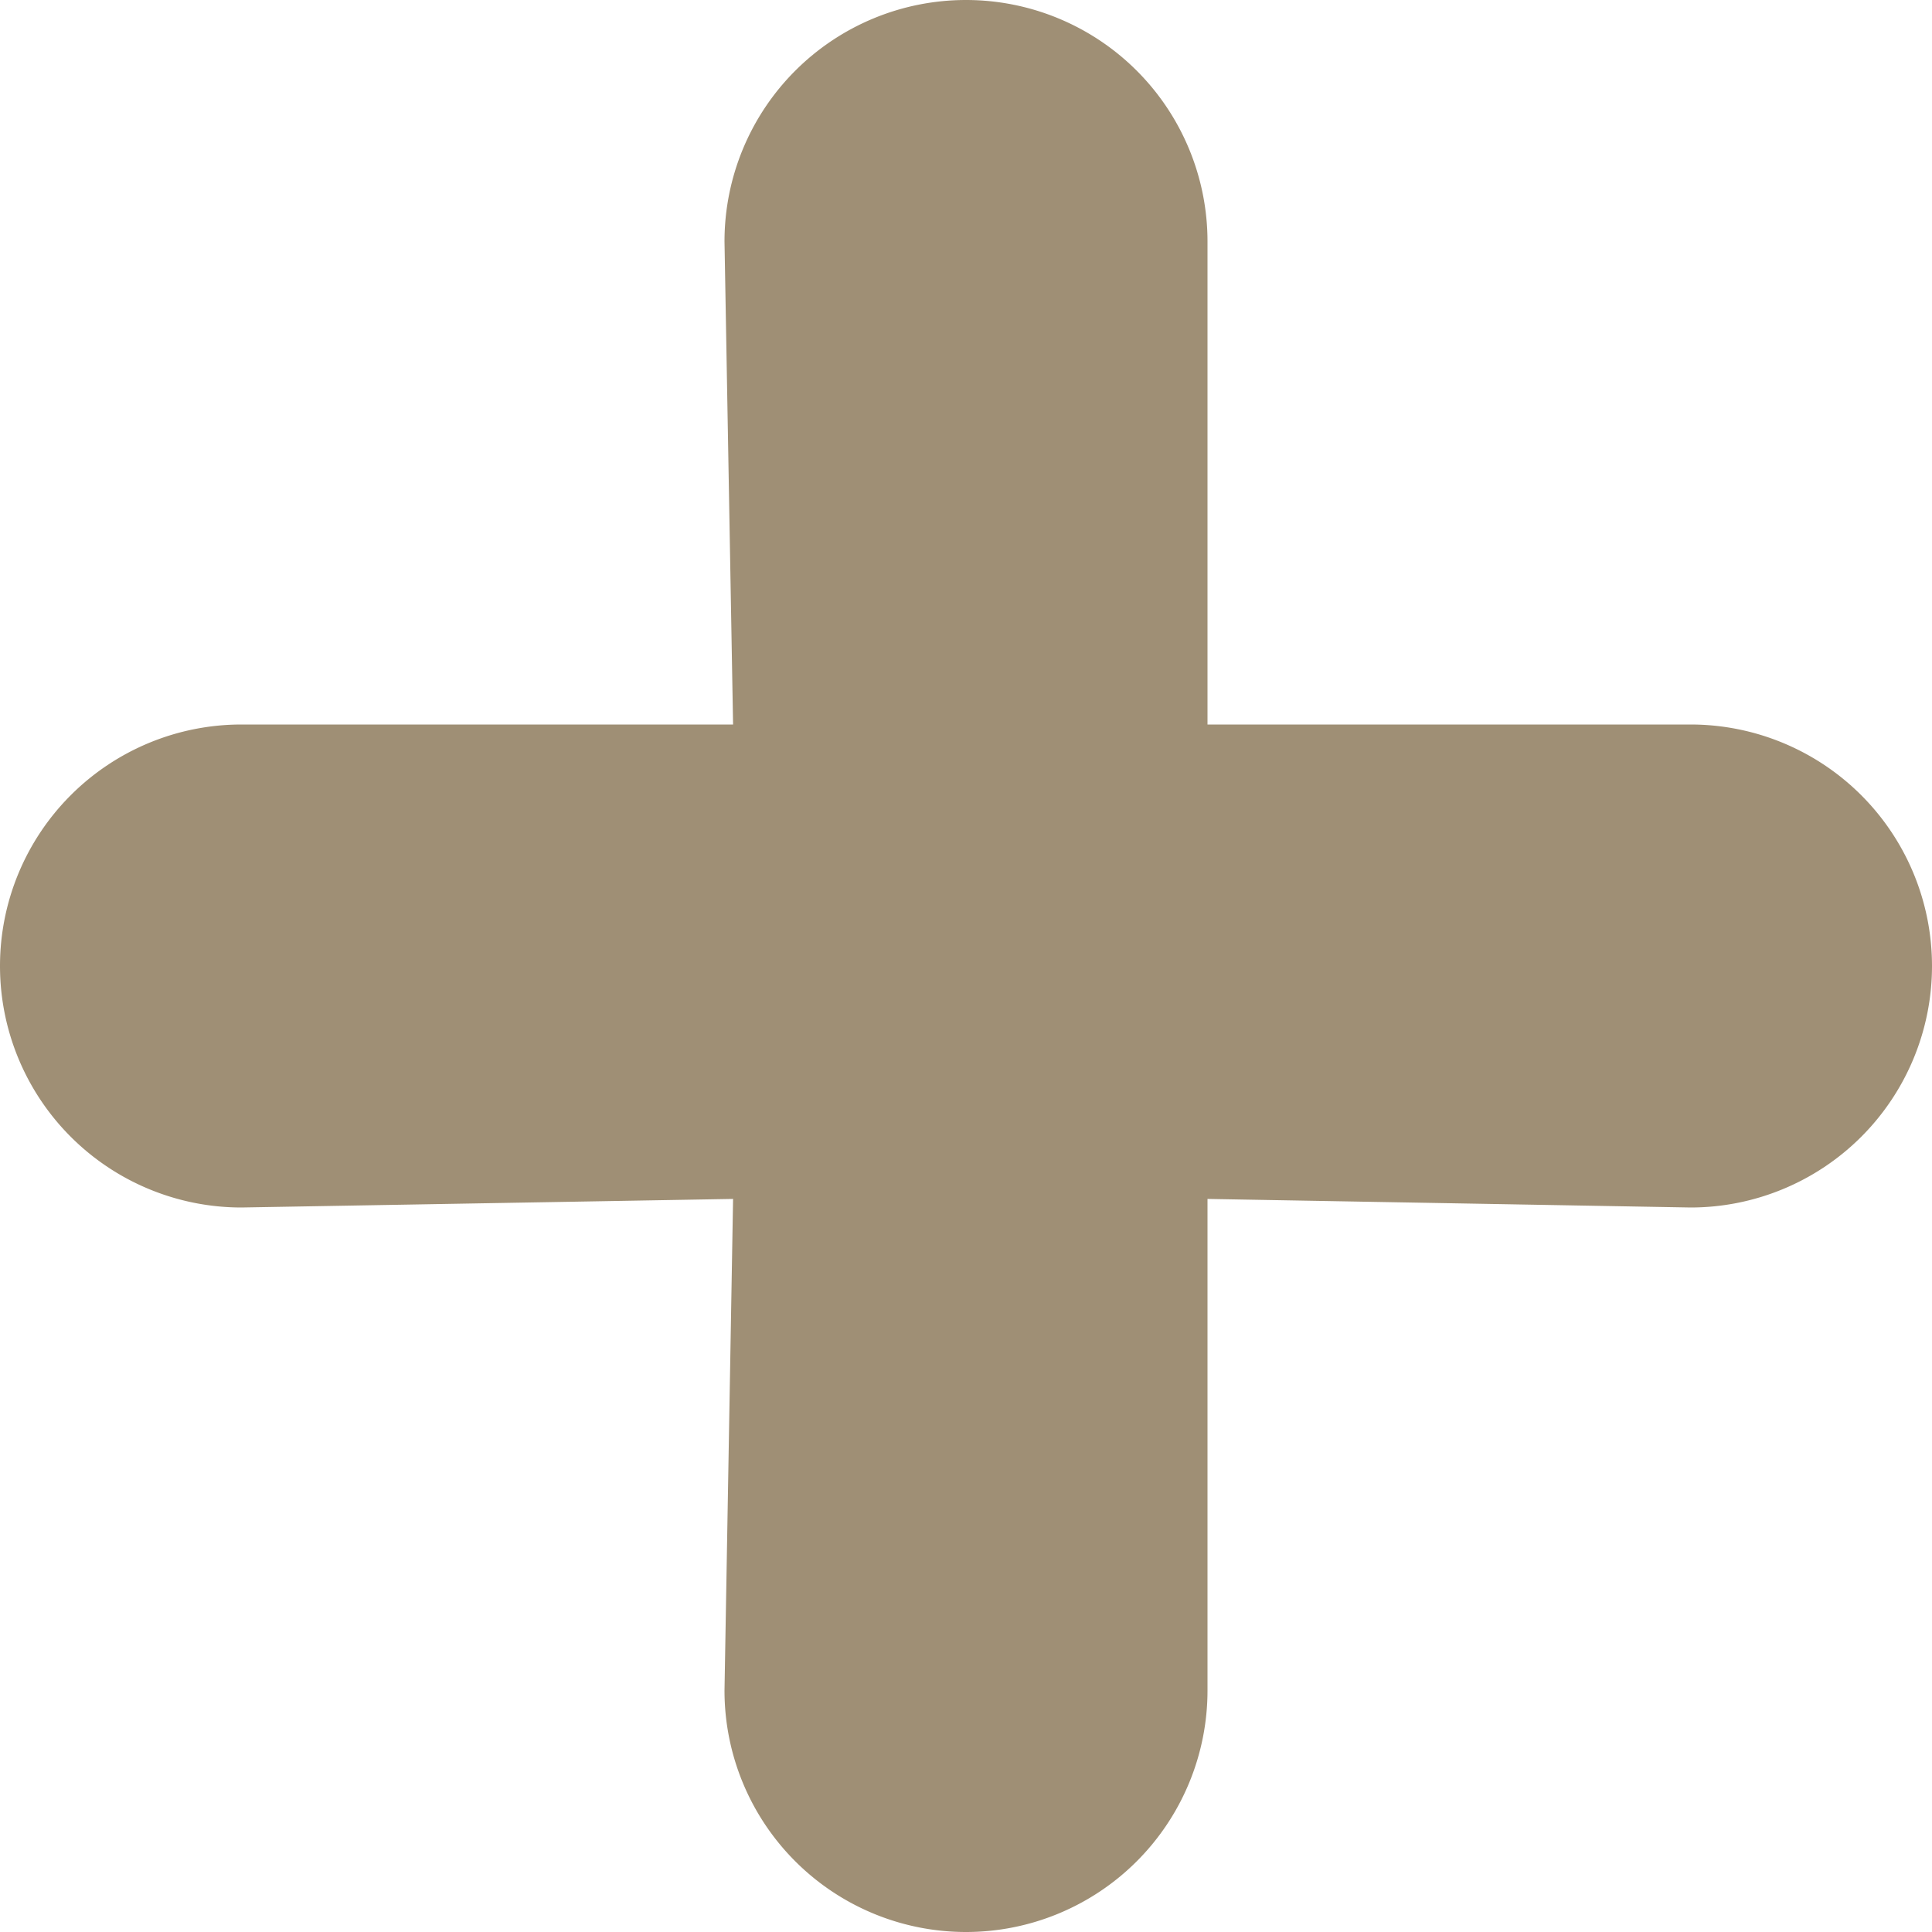 <svg xmlns="http://www.w3.org/2000/svg" viewBox="0 0 16 16">
	<path fill="#9f8f75"  d="M14 6h-4V2a2 2 0 0 0-4 0l.071 4H2a2 2 0 0 0 0 4l4.071-.071L6 14a2 2 0 0 0 4 0V9.929L14 10a2 2 0 0 0 0-4z" />
</svg>
